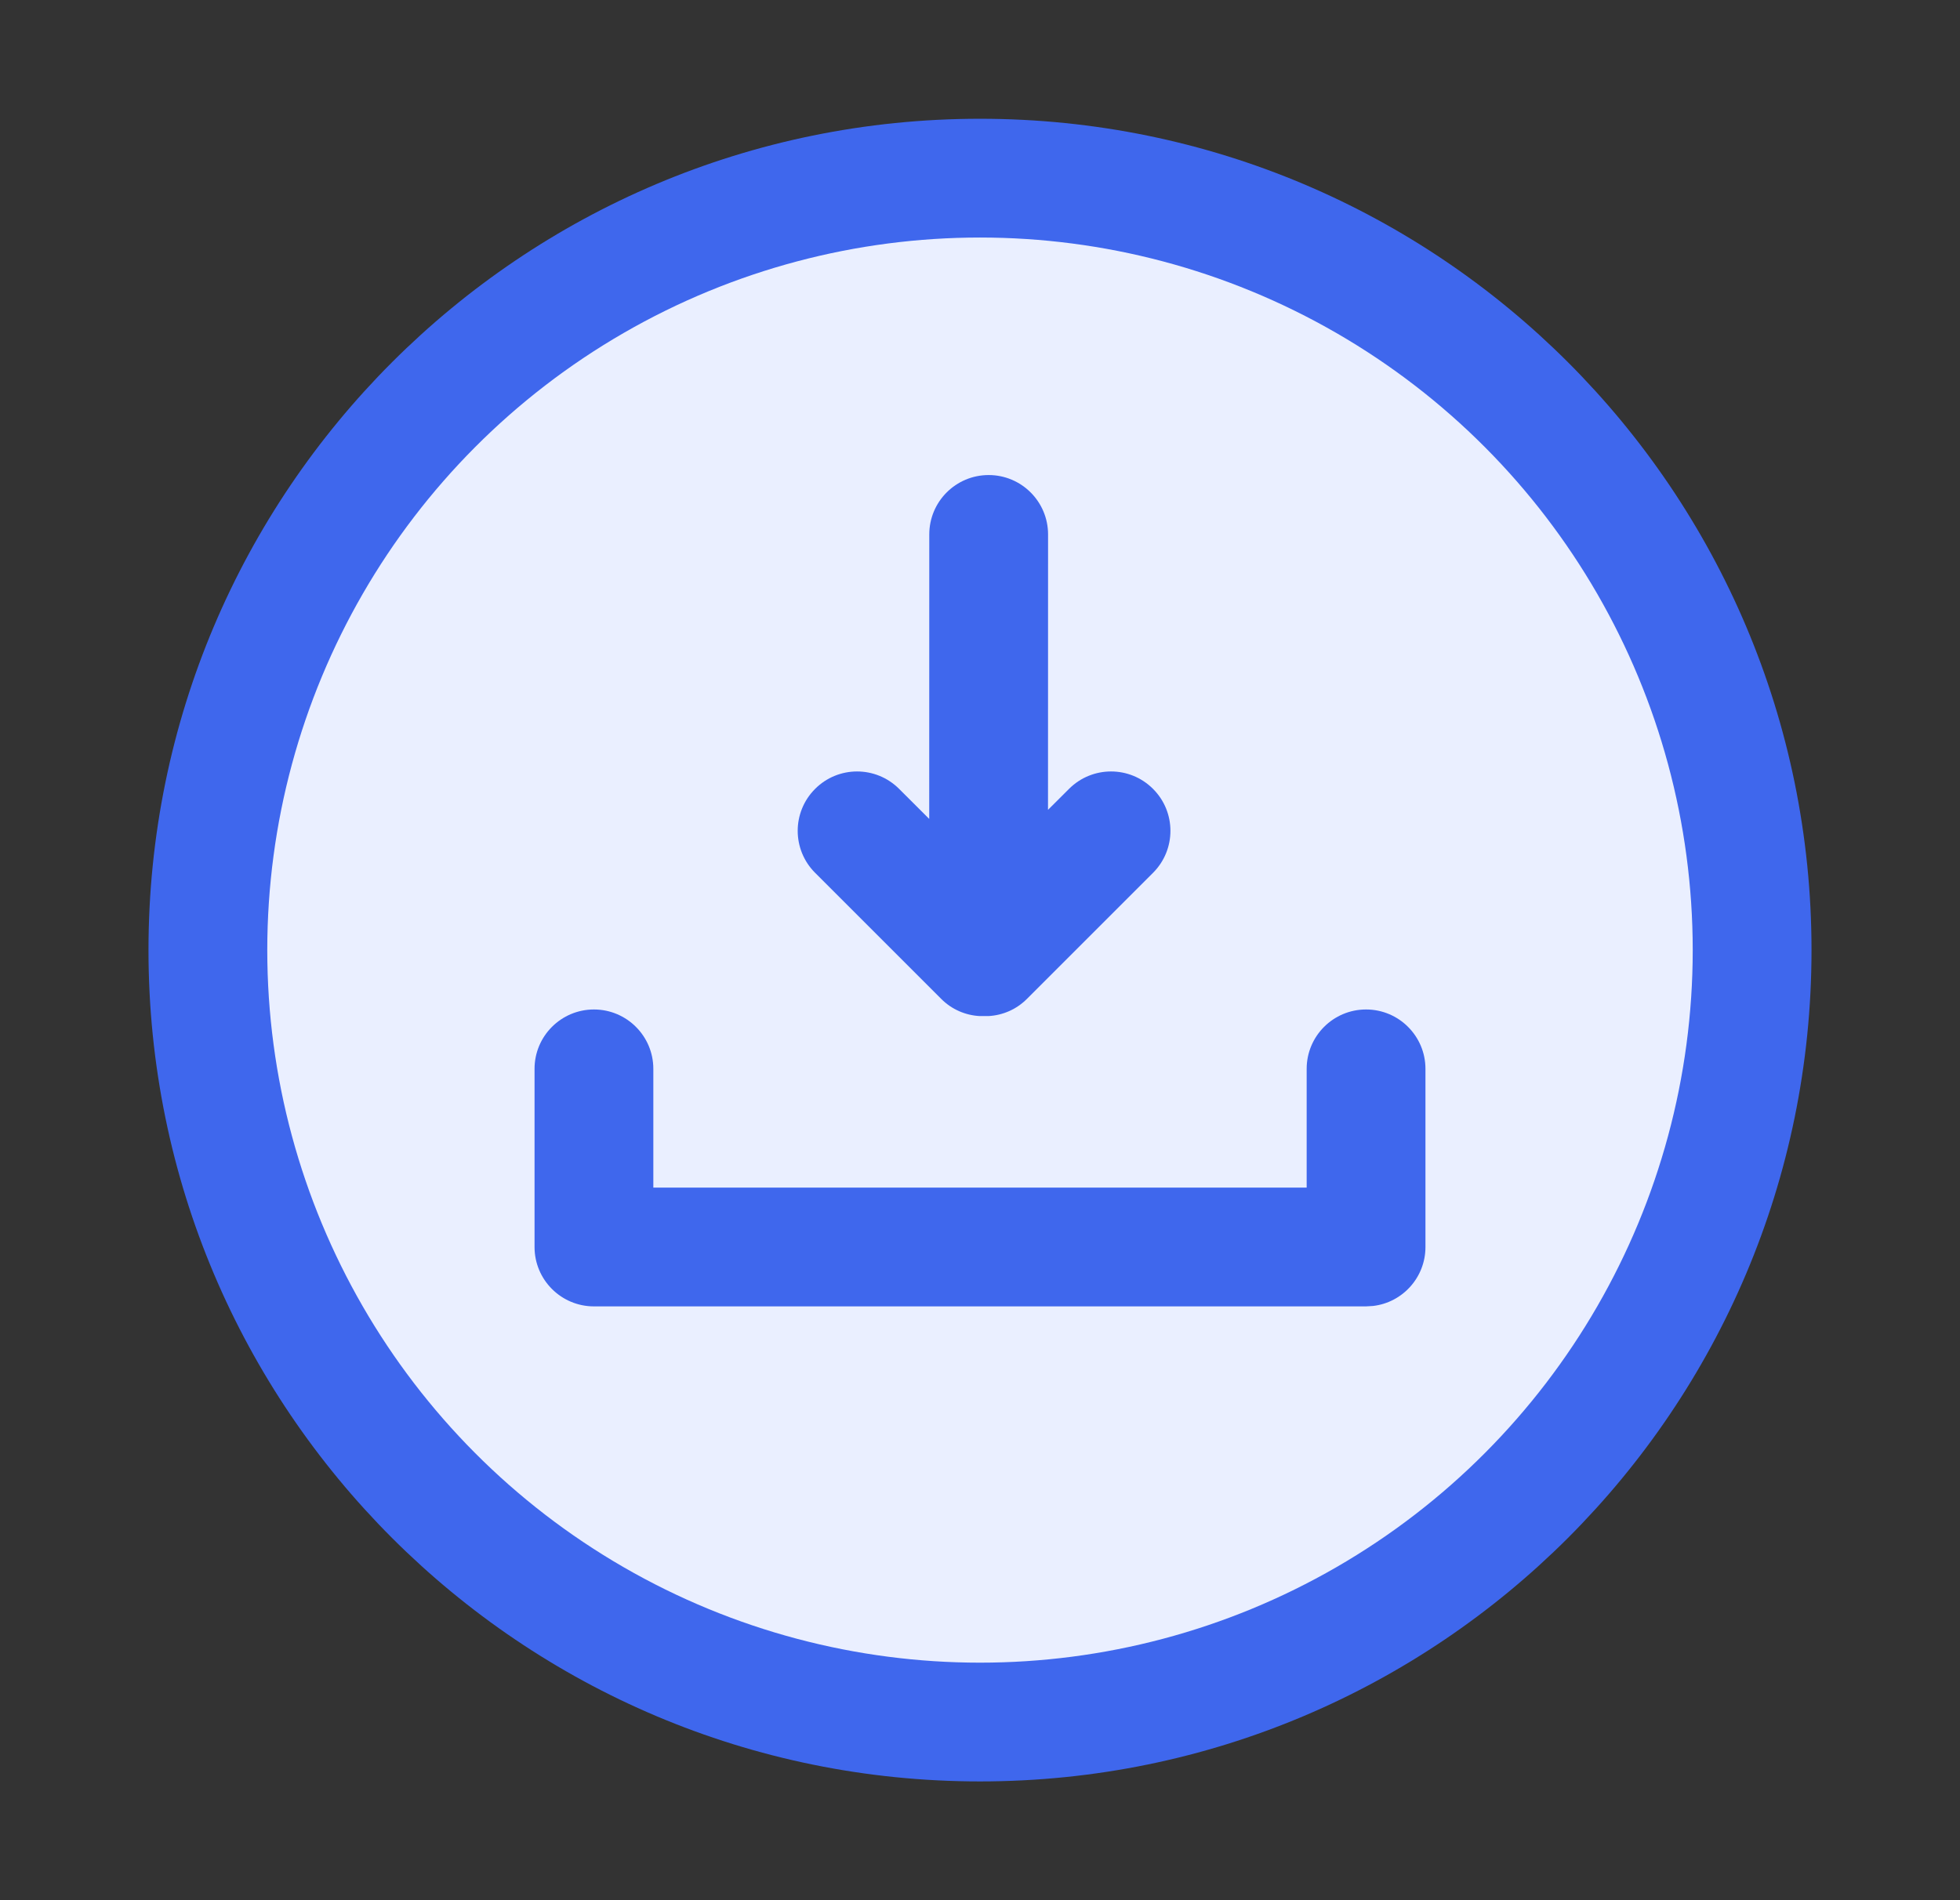 <?xml version="1.0" encoding="UTF-8"?>
<svg width="33px" height="32px" viewBox="0 0 33 32" version="1.1" xmlns="http://www.w3.org/2000/svg" xmlns:xlink="http://www.w3.org/1999/xlink">
    <rect x="0" y="0" width="33" height="32" fill="#333333" stroke="none"/>
    <!-- Generator: Sketch 63 (92445) - https://sketch.com -->
    <title>文件拆分-图标 </title>
    <desc>Created with Sketch.</desc>
    <g id="后台设计" stroke="none" stroke-width="1" fill="none" fill-rule="evenodd">
        <g id="13.批次任务配置-批次引擎服务配置-联机服务调度-批转联服务调度" transform="translate(-245, -273)">
            <g id="编组-33" transform="translate(212, 166)">
                <g id="编组-8备份" transform="translate(0.5, 98)">
                    <g id="编组-32">
                        <g id="文件拆分-图标-" transform="translate(33, 9)">
                            <g id="下载" transform="translate(2, 2)">
                                <path d="M14,0 C21.732,0 28,6.268 28,14 C28,21.732 21.732,28 14,28 C6.268,28 0,21.732 0,14 C0,6.268 6.268,0 14,0 Z" id="路径" fill="#3F67ED" fill-rule="nonzero"></path>
                                <path d="M14,2 C7.373,2 2,7.373 2,14 C2,20.627 7.373,26 14,26 C20.627,26 26,20.627 26,14 C26,7.373 20.627,2 14,2 Z" id="路径" fill="#3F67ED" fill-rule="nonzero"></path>
                                <circle id="椭圆形" fill="#EAEFFF" cx="14" cy="14" r="12"></circle>
                                <path d="M13.993,15.111 C13.757,15.098 13.525,15.001 13.345,14.82 L13.345,14.82 L11.224,12.699 C10.833,12.308 10.833,11.675 11.224,11.285 C11.614,10.894 12.247,10.894 12.638,11.285 L12.638,11.285 L13.145,11.791 L13.146,7 C13.146,6.448 13.593,6 14.146,6 C14.698,6 15.146,6.448 15.146,7 L15.145,11.638 L15.499,11.285 C15.89,10.894 16.523,10.894 16.913,11.285 C17.304,11.675 17.304,12.308 16.913,12.699 L14.792,14.82 C14.612,15.001 14.38,15.098 14.144,15.111 Z" id="形状结合" fill="#3F67ED"></path>
                                <path d="M7.5,20 C6.948,20 6.5,19.552 6.5,19 L6.5,16 C6.5,15.448 6.948,15 7.5,15 C8.052,15 8.5,15.448 8.5,16 L8.5,18 L19.5,18 L19.5,16 C19.5,15.448 19.948,15 20.5,15 C21.052,15 21.5,15.448 21.5,16 L21.5,19 L21.5,19 C21.5,19.513 21.114,19.936 20.617,19.993 L20.5,20 L20.5,20 L7.5,20 L7.5,20 Z" id="形状结合" fill="#3F67ED"></path>
                            </g>
                        </g>
                    </g>
                </g>
            </g>
        </g>
    </g>
</svg>